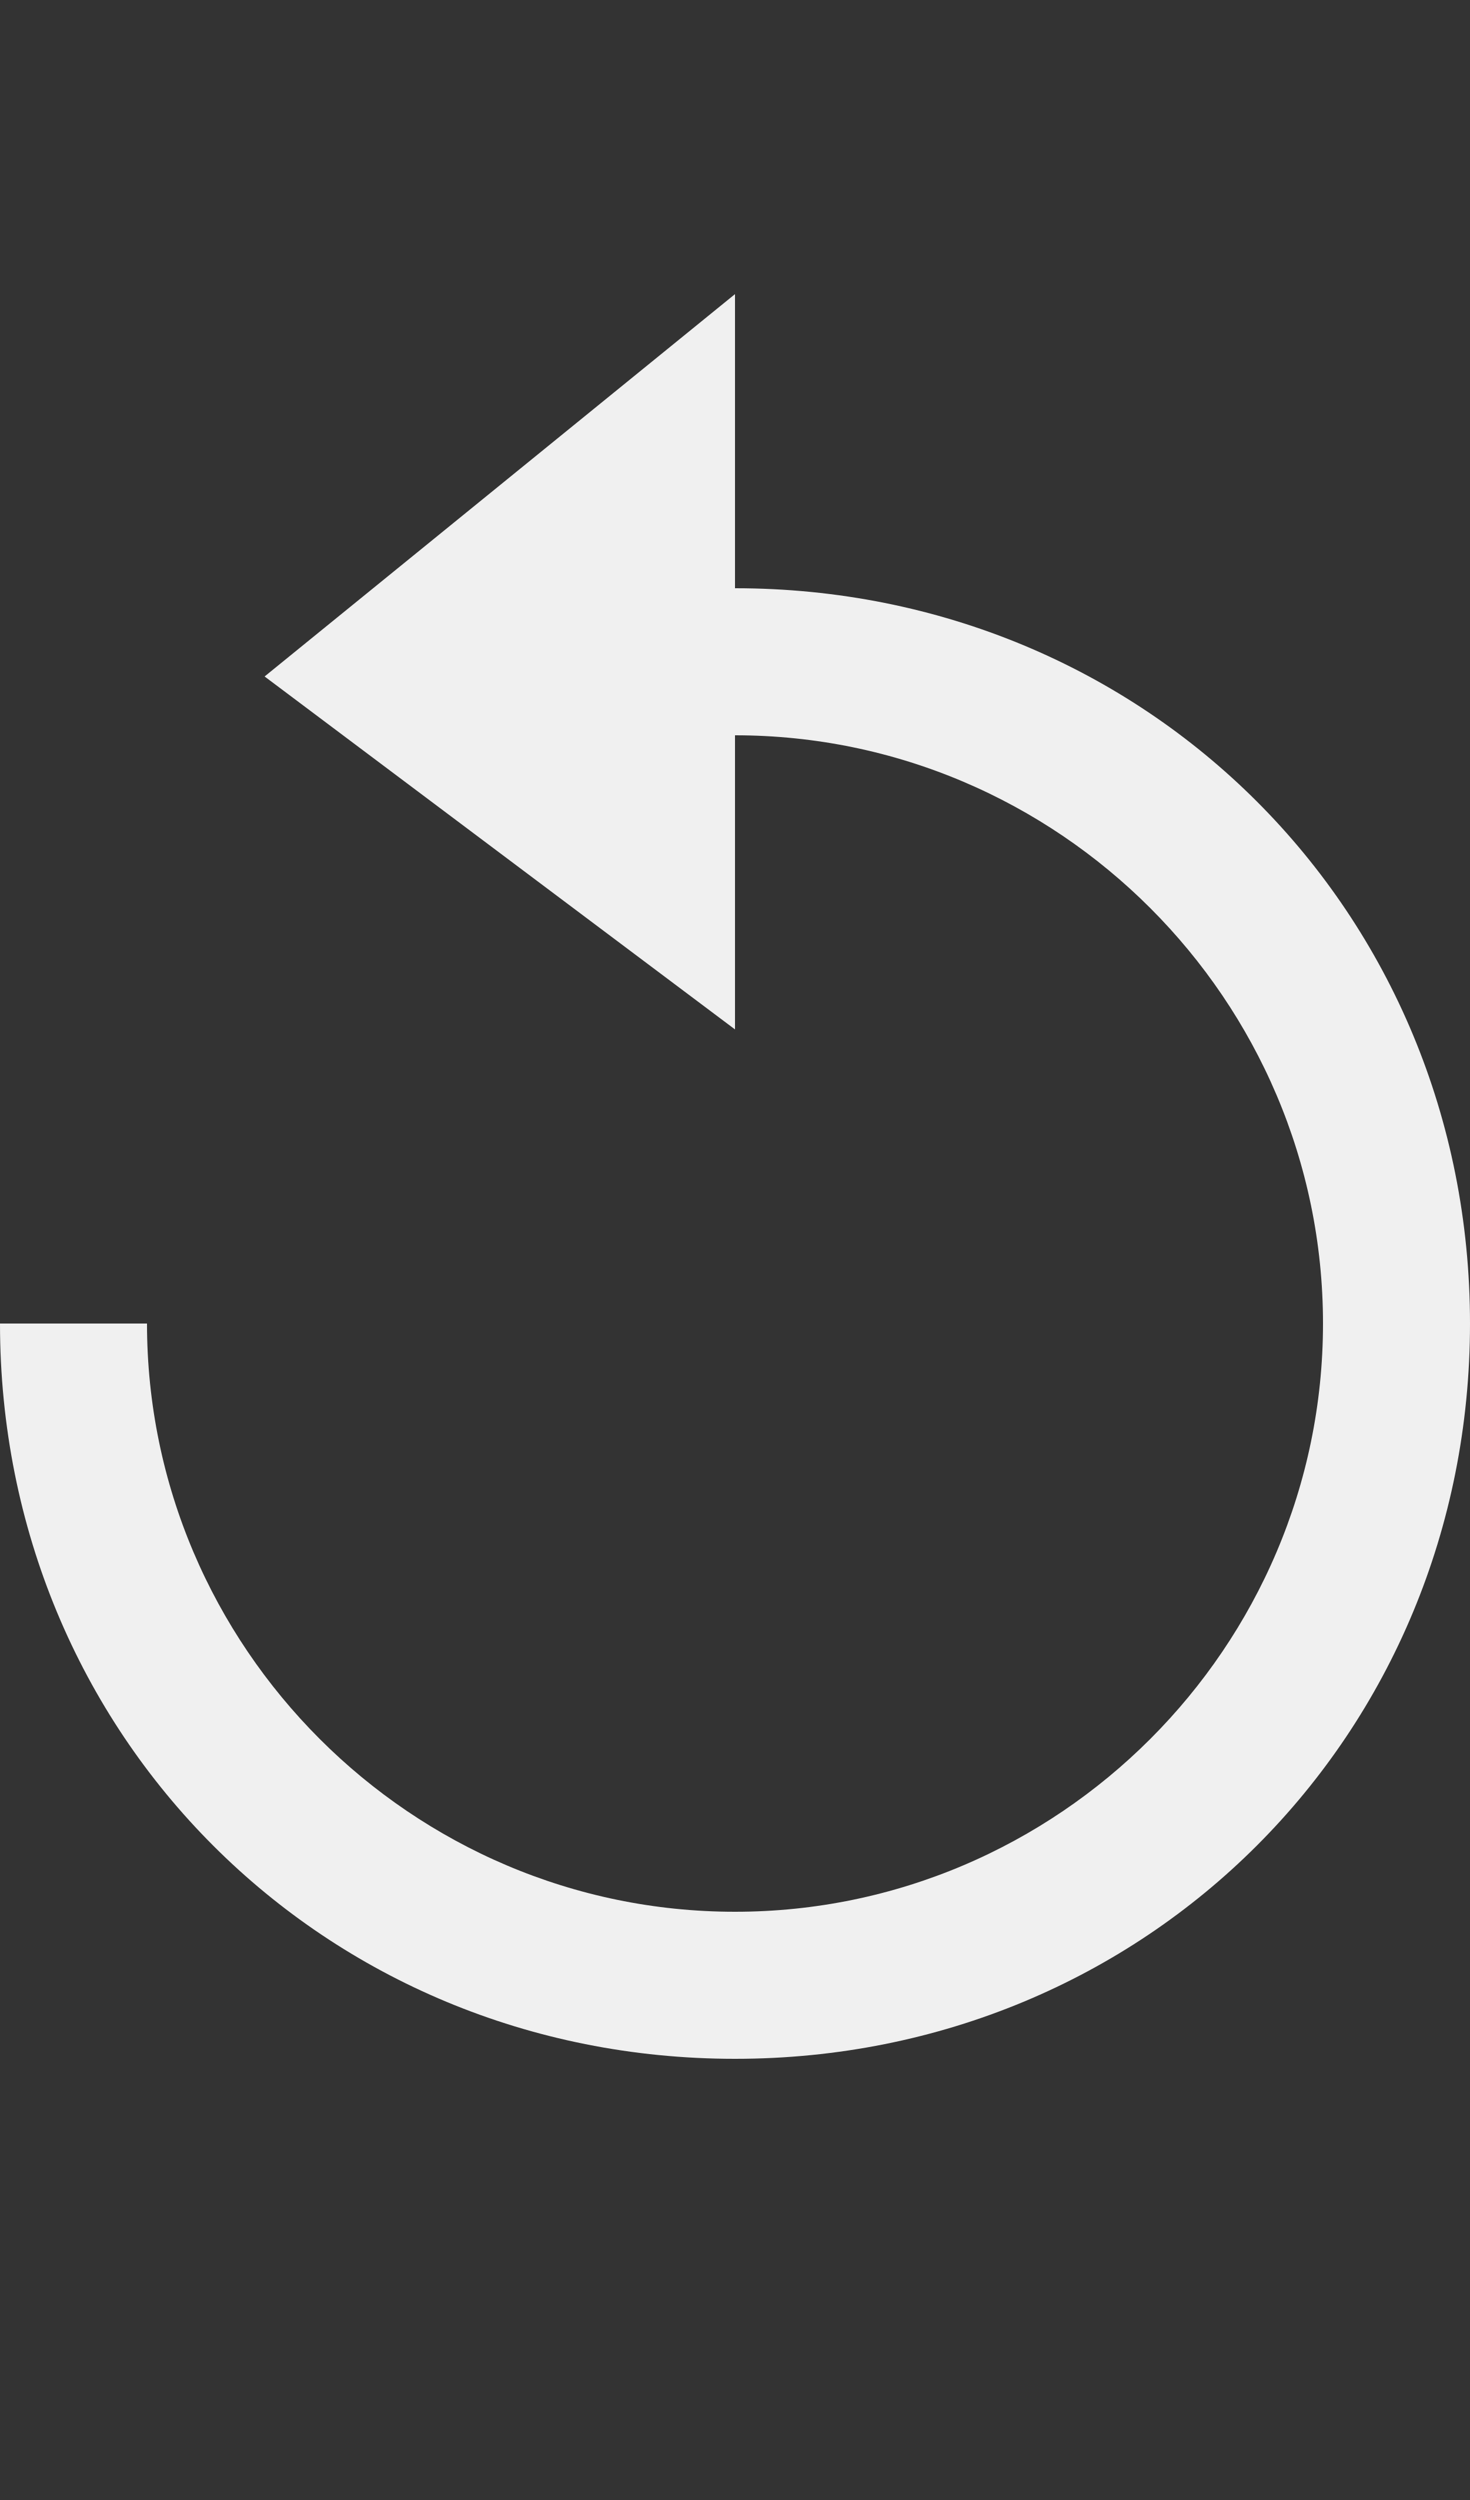 <?xml version="1.0" encoding="utf-8"?>
<!-- Generator: Adobe Illustrator 24.3.0, SVG Export Plug-In . SVG Version: 6.00 Build 0)  -->
<svg version="1.1" id="icons" xmlns="http://www.w3.org/2000/svg" xmlns:xlink="http://www.w3.org/1999/xlink" x="0px" y="0px"
	 viewBox="0 0 10 17" style="enable-background:new 0 0 10 17;" xml:space="preserve">
<rect x="0" y="0" width="10" height="17" fill="#333333" stroke="none"/>
<style type="text/css">
	.st0{fill:#F0F0F0;}
</style>
<path class="st0" d="M0,9c0,2.8,2.2,5,5,5s5-2.2,5-5S7.8,4,5,4V2L1.8,4.6L5,7V5c2.2,0,4,1.8,4,4s-1.8,4-4,4s-4-1.8-4-4H0z"/>
</svg>
